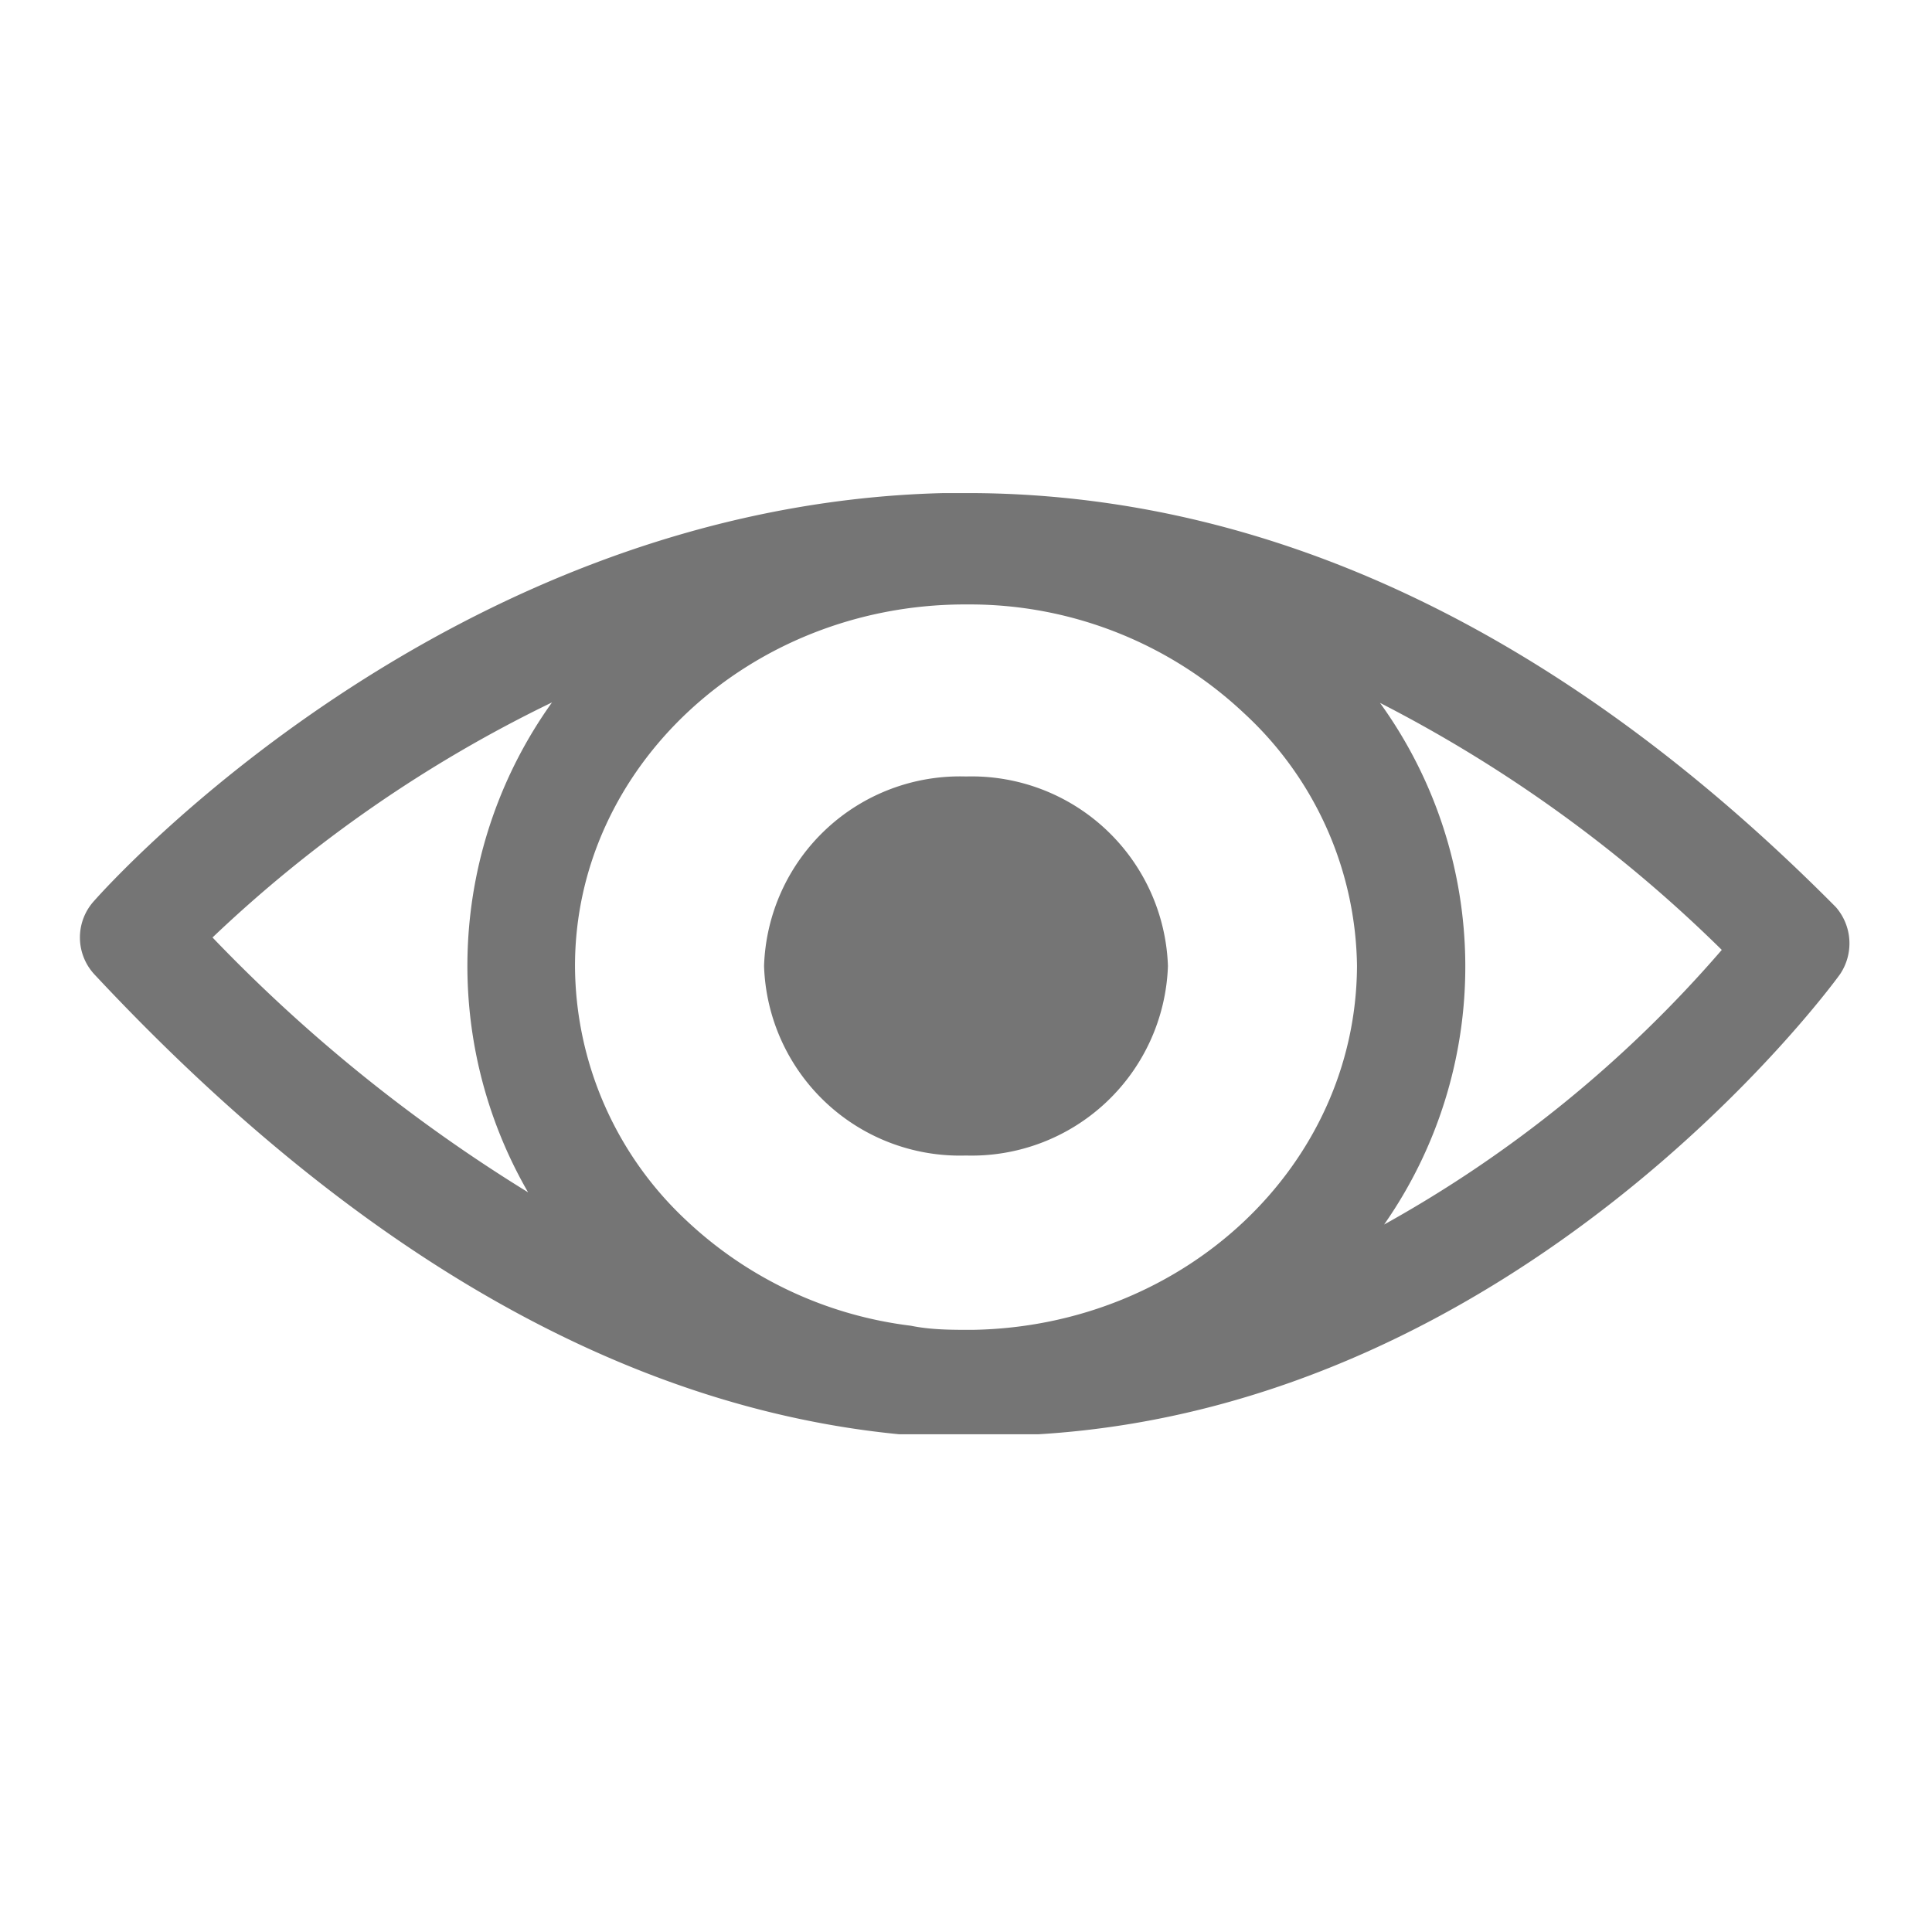 <svg xmlns="http://www.w3.org/2000/svg" viewBox="0 0 42 42"><defs><style>.cls-1{fill:none;}.cls-2{fill:#757575;}</style></defs><title>ver </title><g id="Capa_2" data-name="Capa 2"><g id="Capa_1-2" data-name="Capa 1"><rect class="cls-1" width="42" height="42"/><path class="cls-2" d="M39.91,19.72c-5.87-5.92-12.16-8.93-18.66-9h-.77C9.74,11,2.36,19.23,2.05,19.58a1.18,1.18,0,0,0,0,1.6c5.68,6.08,11.55,9.42,17.5,10l.61,0h.07c.23,0,.46,0,.69,0h.49c.39,0,.78,0,1.16,0,10.48-.63,17.15-9.61,17.43-10A1.2,1.2,0,0,0,39.91,19.72ZM21.13,28.91c-.45,0-.89,0-1.33-.09a8.64,8.64,0,0,1-4.87-2.28A7.61,7.61,0,0,1,12.5,21c0-4.33,3.8-7.84,8.44-7.86h.11a8.7,8.7,0,0,1,6,2.37A7.6,7.6,0,0,1,29.5,21C29.48,25.35,25.74,28.84,21.13,28.91ZM12,15.27a9.84,9.84,0,0,0-.52,10.65,34.61,34.61,0,0,1-6.86-5.54A29,29,0,0,1,12,15.27ZM30.09,26.62A9.79,9.79,0,0,0,30,15.28a30.19,30.19,0,0,1,7.43,5.37A27,27,0,0,1,30.09,26.62Z"/><path class="cls-2" d="M21,16.88A4.26,4.26,0,0,0,16.61,21,4.26,4.26,0,0,0,21,25.12,4.27,4.27,0,0,0,25.39,21,4.27,4.27,0,0,0,21,16.88Z"/></g></g></svg>